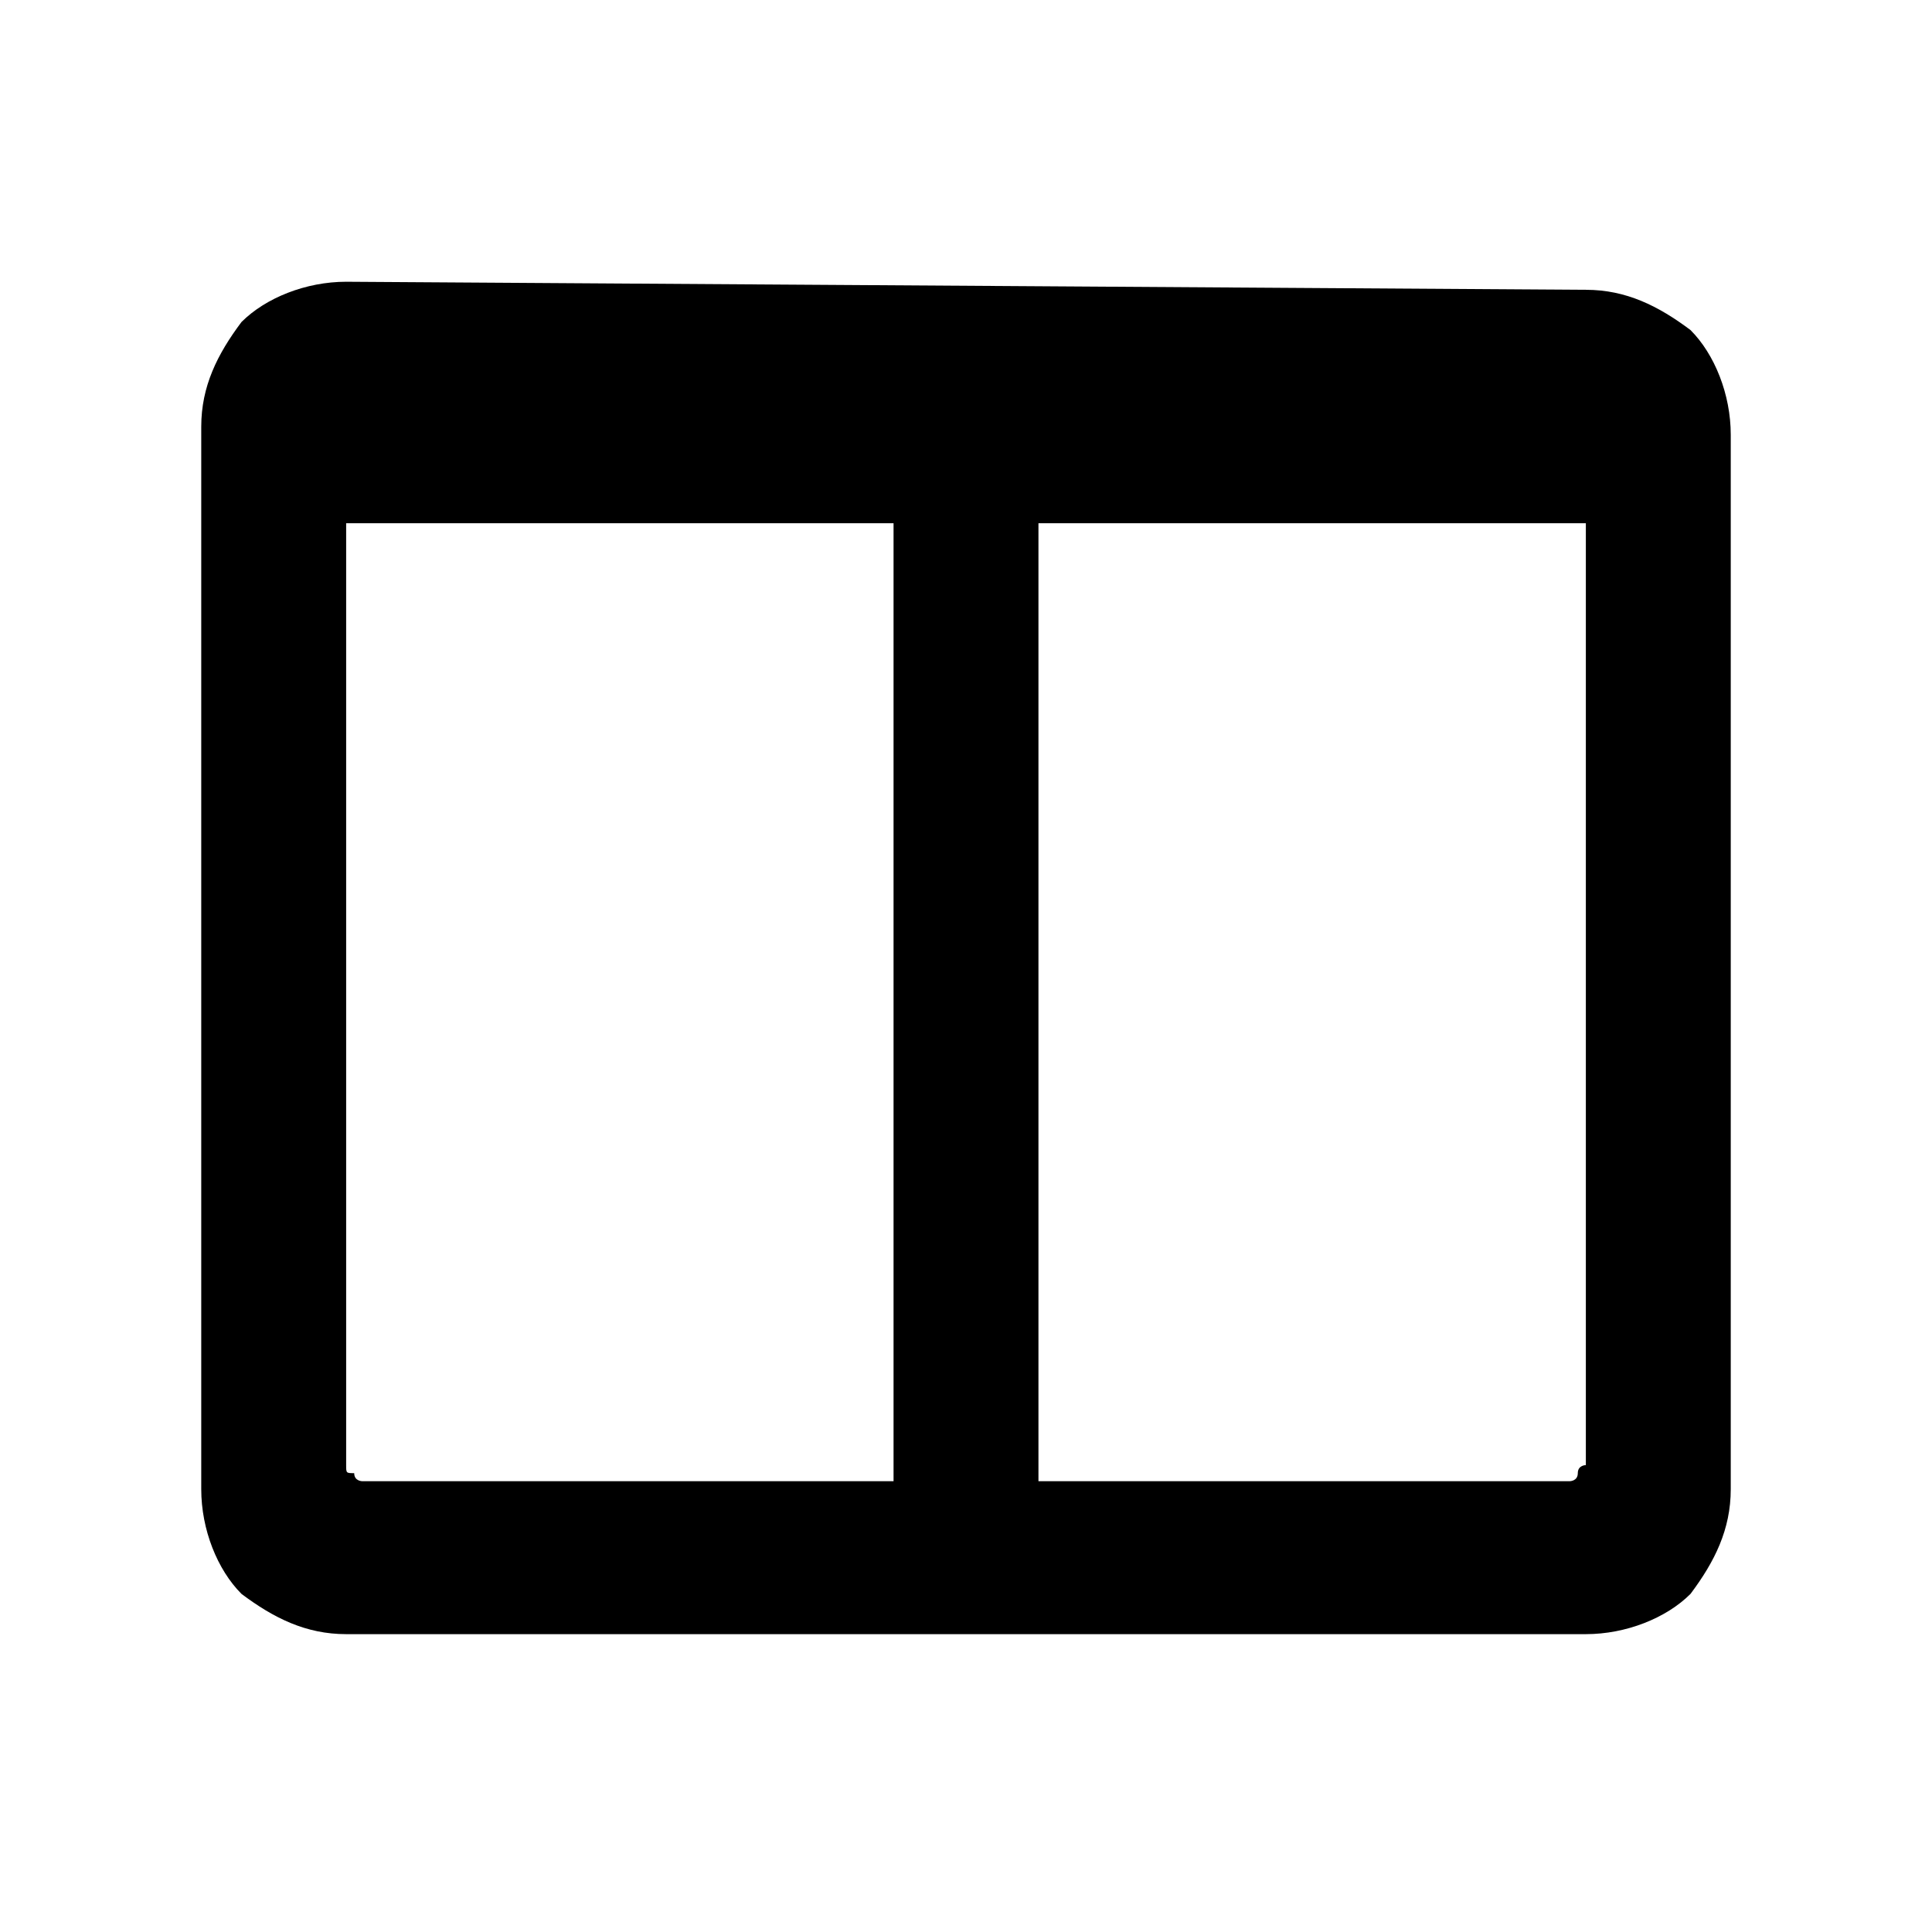 <?xml version="1.0" encoding="UTF-8" standalone="no"?><!DOCTYPE svg PUBLIC "-//W3C//DTD SVG 1.1//EN" "http://www.w3.org/Graphics/SVG/1.1/DTD/svg11.dtd"><svg width="100%" height="100%" viewBox="0 0 24 24" version="1.1" xmlns="http://www.w3.org/2000/svg" xmlns:xlink="http://www.w3.org/1999/xlink" xml:space="preserve" xmlns:serif="http://www.serif.com/" style="fill-rule:evenodd;clip-rule:evenodd;stroke-linejoin:round;stroke-miterlimit:2;"><path id="a_1_" d="M19.7,3.6c0.5,0 0.9,0.2 1.3,0.5c0.3,0.3 0.5,0.8 0.5,1.3l0,13.1c0,0.5 -0.2,0.9 -0.5,1.3c-0.3,0.3 -0.8,0.5 -1.3,0.5l-15.4,0c-0.5,0 -0.9,-0.2 -1.3,-0.5c-0.3,-0.3 -0.5,-0.8 -0.5,-1.3l0,-13.2c0,-0.5 0.2,-0.9 0.5,-1.3c0.3,-0.3 0.8,-0.5 1.3,-0.5l15.4,0.1Zm-8.6,14.8l0,-11.9l-6.8,0l0,11.7c0,0.1 0,0.1 0.1,0.1c0,0.1 0.1,0.1 0.1,0.1l6.6,-0Zm8.4,-0c0,-0 0.1,-0 0.1,-0.1c0,-0.1 0.1,-0.1 0.1,-0.1l0,-11.7l-6.8,0l0,11.9l6.6,0Z" style="fill-rule:nonzero;"/></svg>